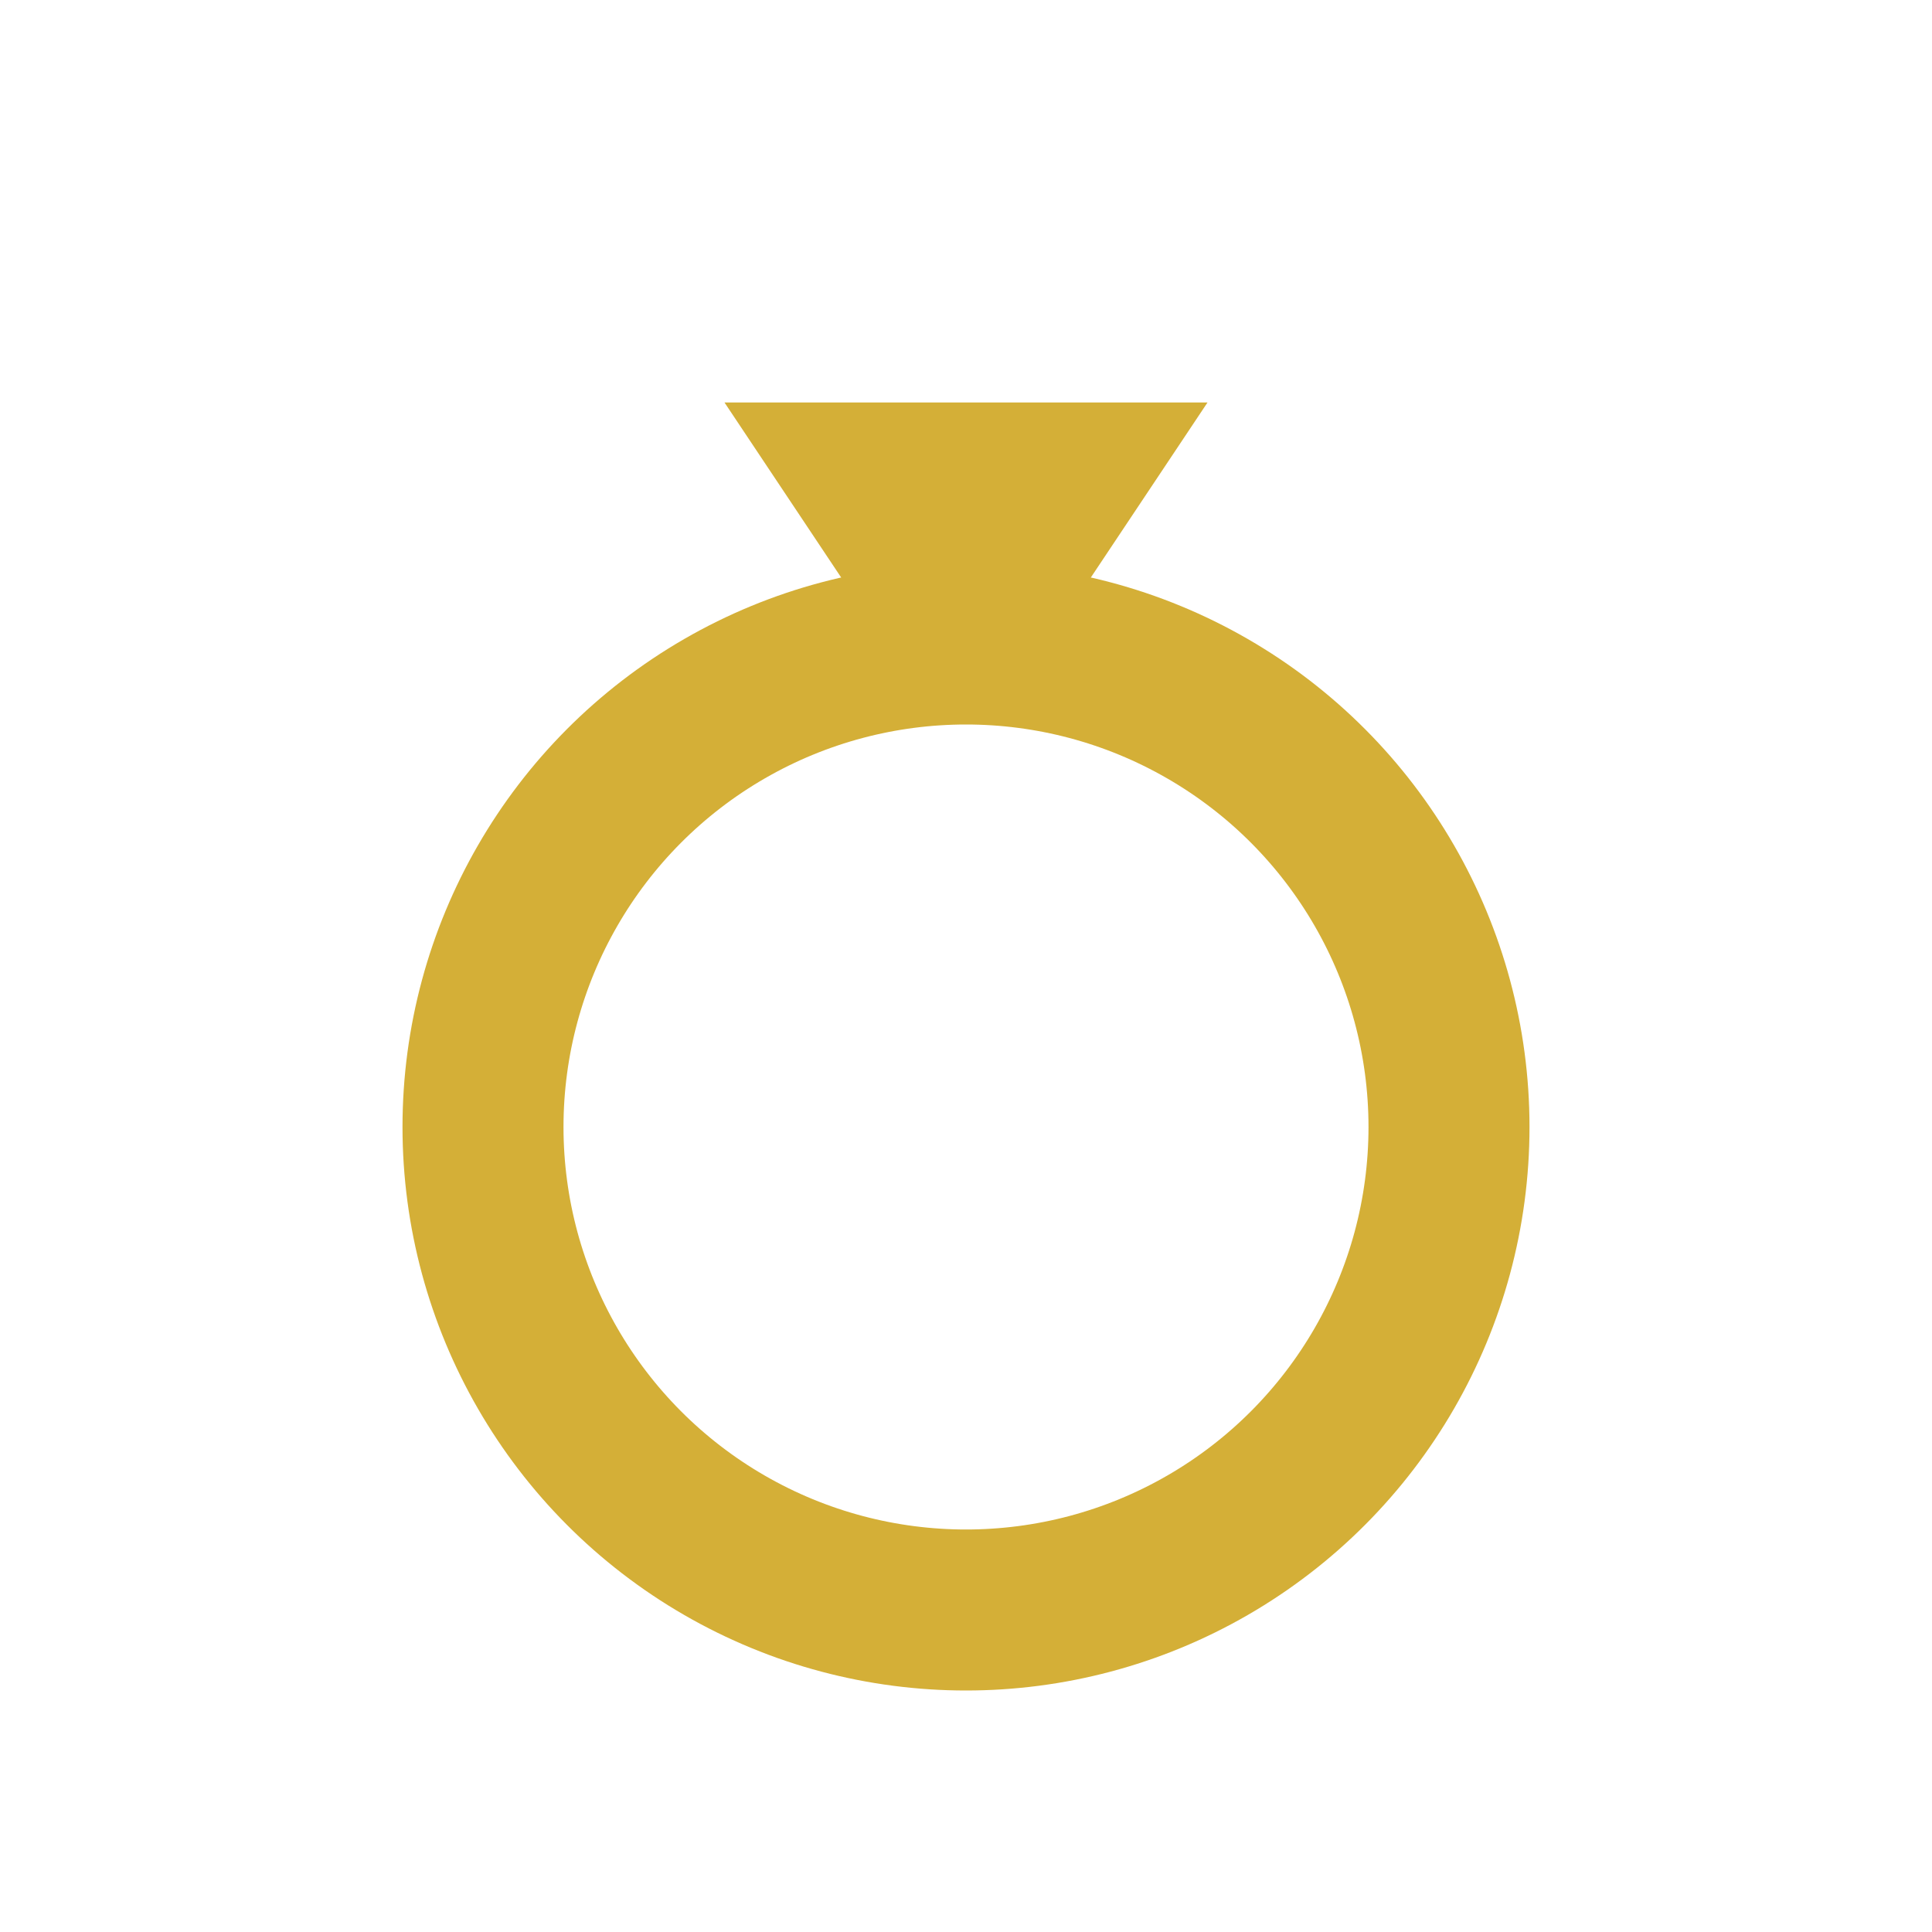 <?xml version="1.0" encoding="UTF-8"?>
<svg xmlns="http://www.w3.org/2000/svg" width="64" height="64" viewBox="0 0 24 24" fill="none">
  <!-- Simple ring favicon inspired by Lucide style -->
  <circle cx="12" cy="14" r="6" stroke="#D4AF37" stroke-width="2" fill="none"/>
  <path d="M9 5h6l-2 3h-2L9 5z" fill="#D4AF37"/>
</svg>


